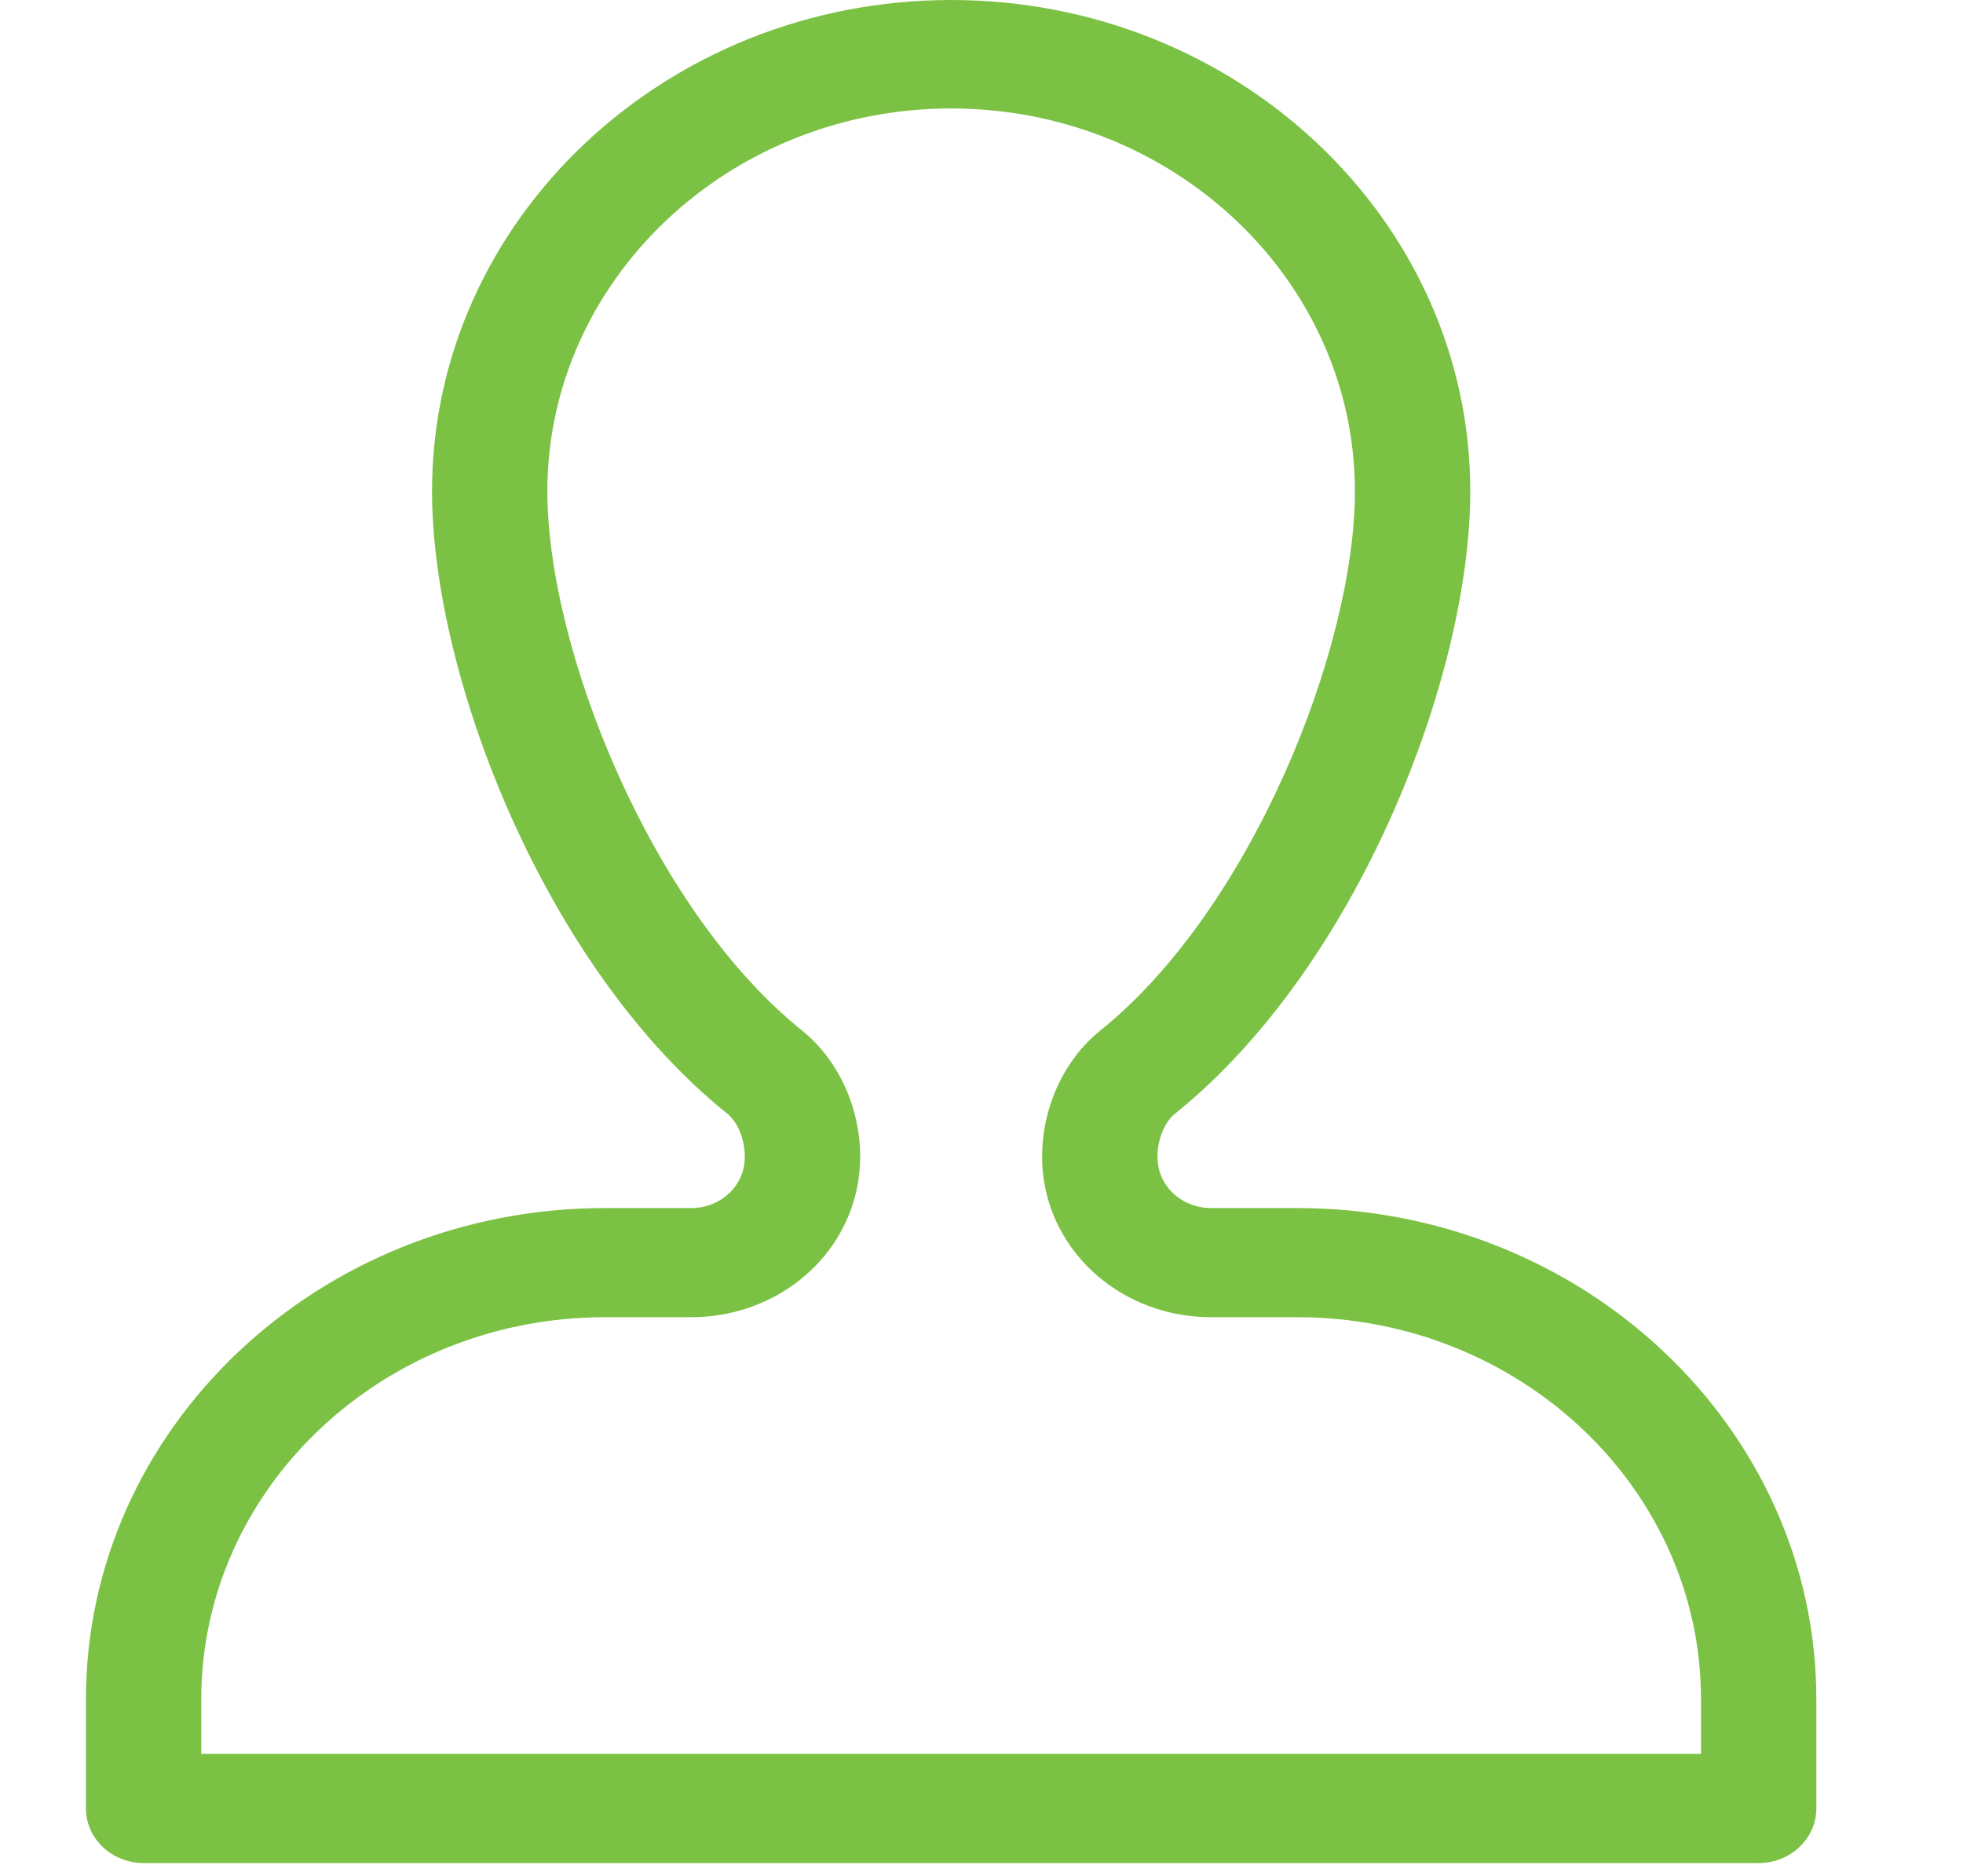 <svg width="45" height="43" viewBox="0 0 45 43" fill="none" xmlns="http://www.w3.org/2000/svg">
<g clip-path="url(#clip0_611_1452)">
<path d="M29.738 27.691H27.758C27.196 27.691 26.708 27.331 26.572 26.815C26.454 26.37 26.622 25.78 26.937 25.527C31.117 22.17 33.705 15.508 33.705 11.26C33.705 5.051 28.366 0 21.804 0C15.242 0 9.904 5.051 9.904 11.26C9.904 15.508 12.491 22.17 16.671 25.527C16.987 25.78 17.154 26.37 17.036 26.815C16.9 27.331 16.412 27.691 15.85 27.691H13.87C7.308 27.691 1.97 32.742 1.97 38.951V41.453C1.97 42.144 2.562 42.705 3.292 42.705H40.316C41.046 42.705 41.638 42.144 41.638 41.453V38.951C41.638 32.742 36.3 27.691 29.738 27.691ZM38.994 40.202H4.614V38.951C4.614 34.122 8.767 30.193 13.87 30.193H15.85C17.628 30.193 19.171 29.054 19.602 27.422C19.964 26.05 19.463 24.486 18.383 23.619C14.944 20.858 12.548 14.89 12.548 11.26C12.548 6.431 16.7 2.486 21.804 2.486C26.908 2.486 31.06 6.431 31.06 11.26C31.06 14.89 28.664 20.858 25.226 23.619C24.145 24.486 23.644 26.05 24.006 27.422C24.438 29.054 25.98 30.193 27.758 30.193H29.738C34.842 30.193 38.994 34.122 38.994 38.951V40.202Z" fill="#7BC244"/>
</g>
<defs>
<clipPath id="clip0_611_1452">
<rect width="45" height="42.705" fill="white"/>
</clipPath>
</defs>
</svg>
